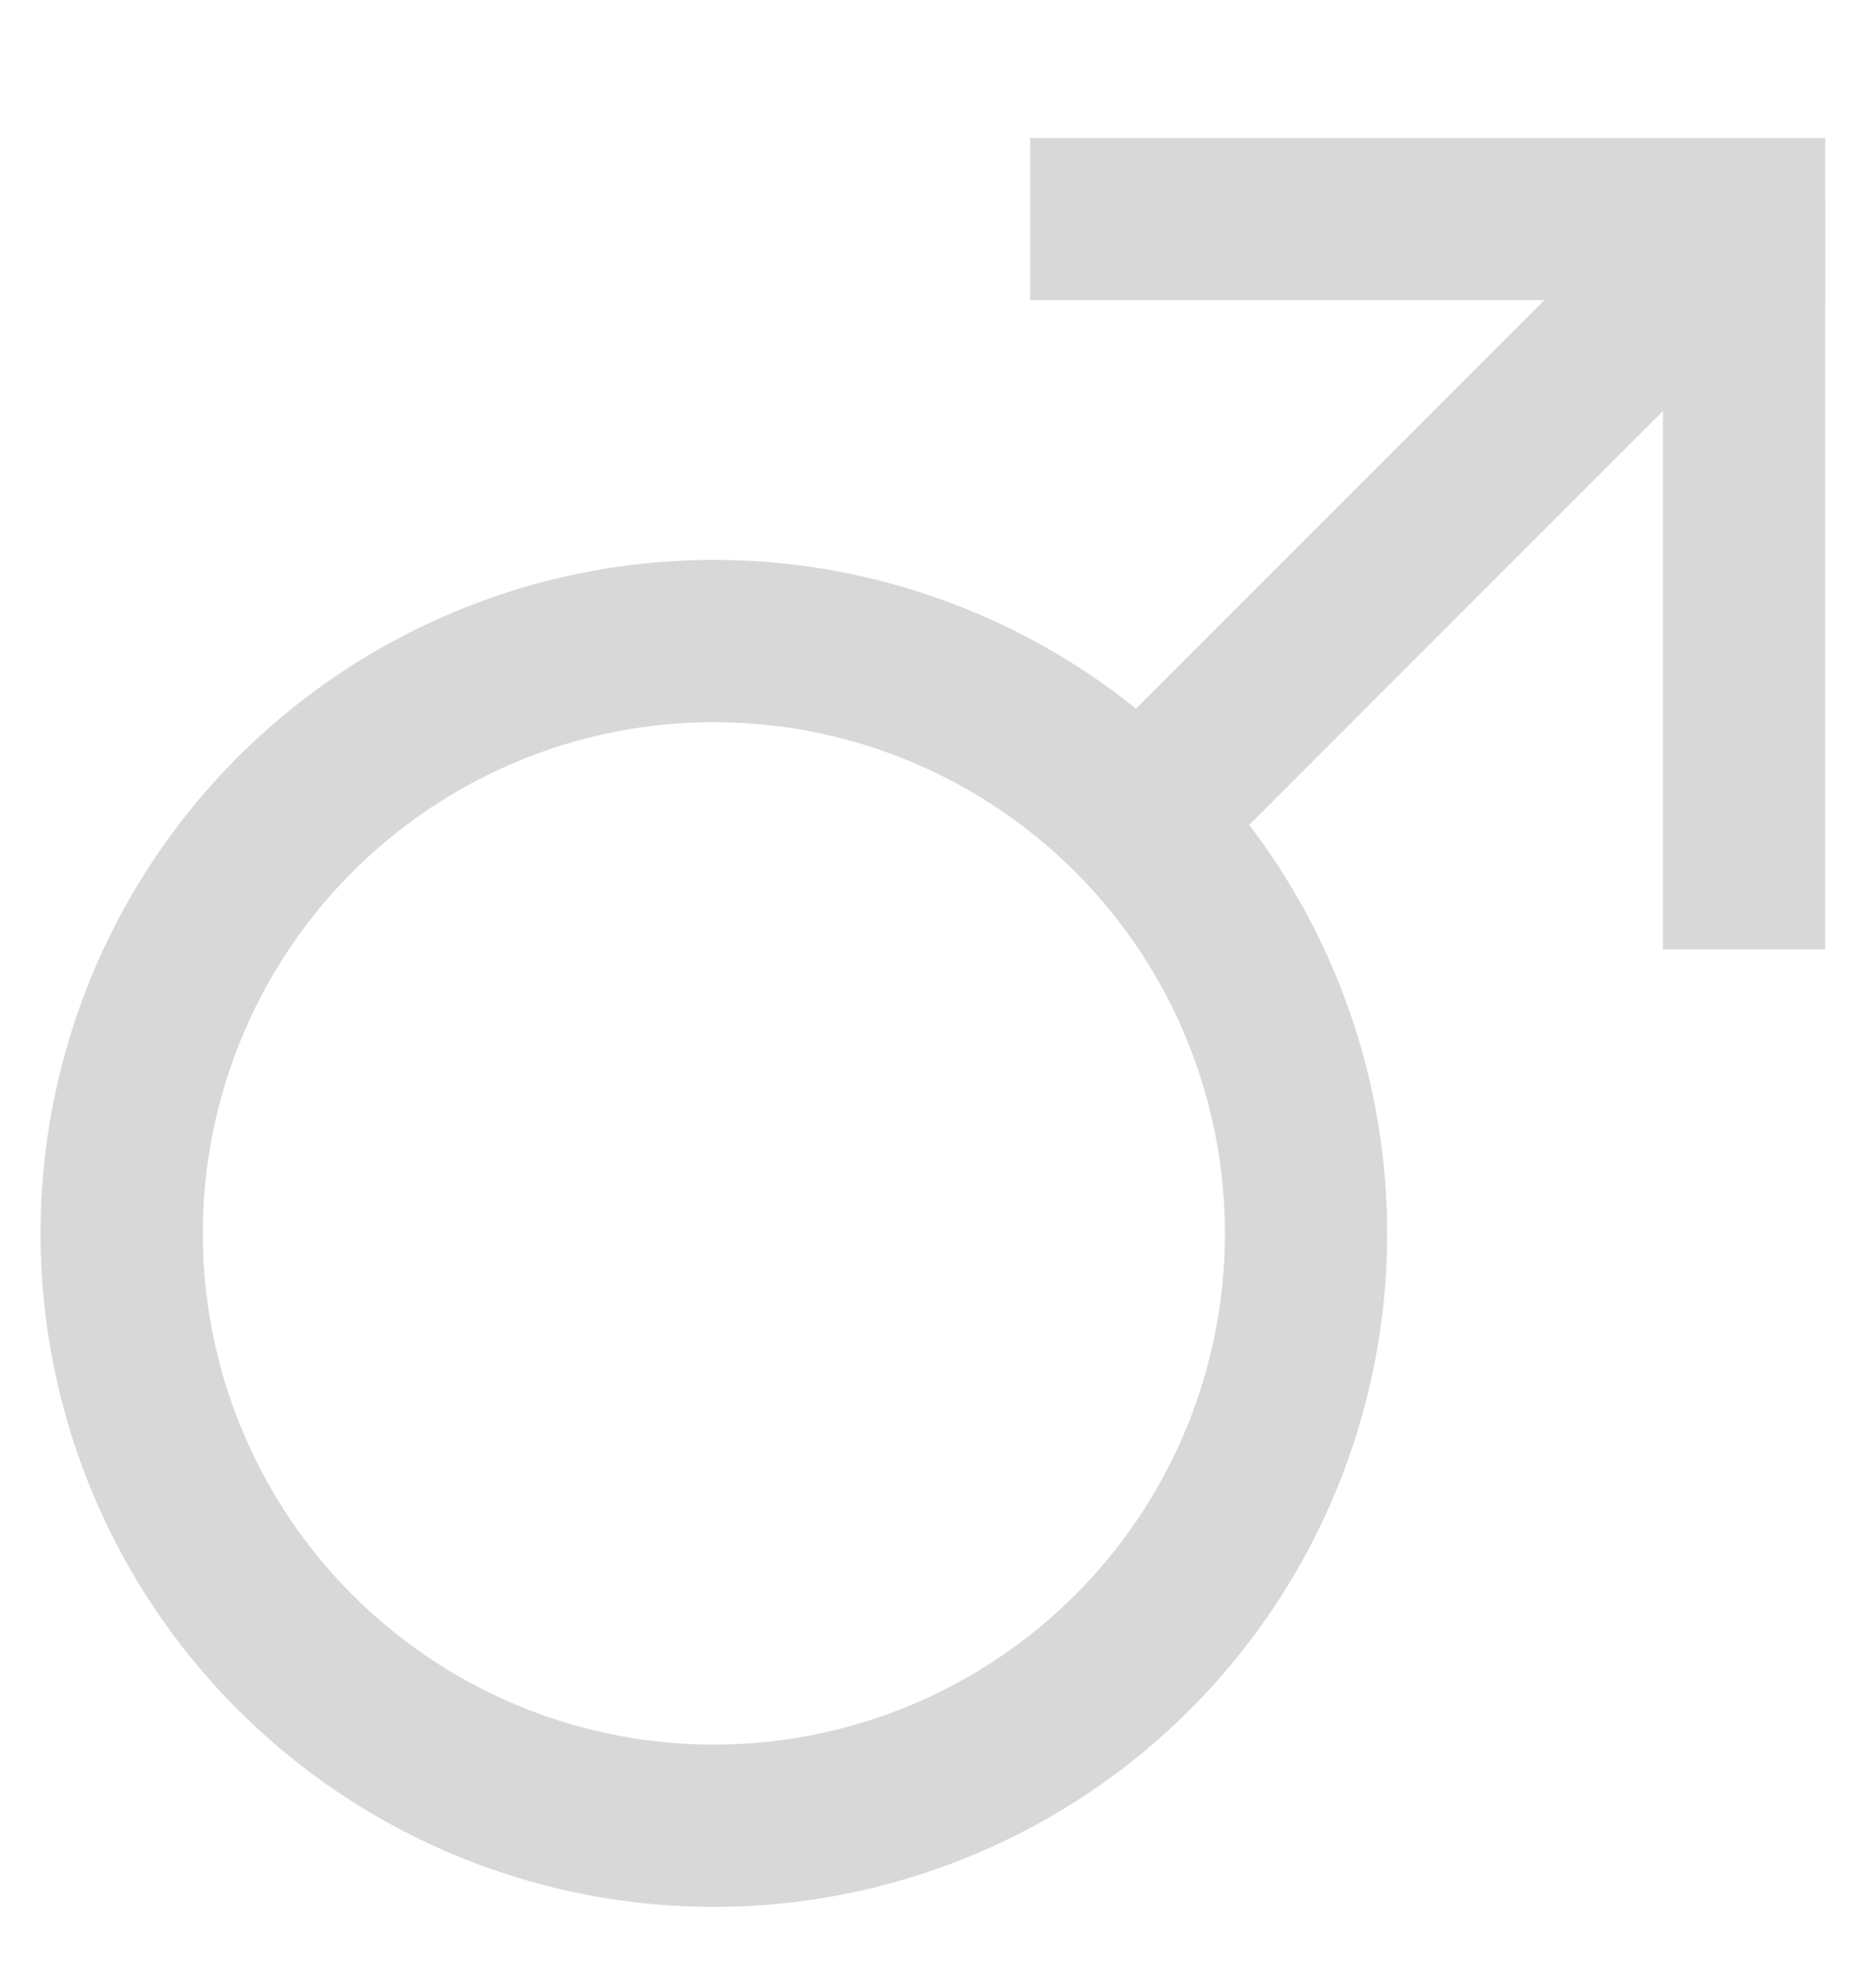 <svg id="Layer_1" class="genderPicto" data-name="Layer 1" xmlns="http://www.w3.org/2000/svg" viewBox="0 0 115.26 122.51" stroke="#d8d8d8" fill="#d8d8d8"  ><title>Artboard 12 copyavortement</title><path d="M44,117A41,41,0,1,1,85,76,41,41,0,0,1,44,117Zm0-73A32,32,0,1,0,76,76,32,32,0,0,0,44,44Z"/><rect x="60.53" y="28.25" width="54.94" height="9" transform="translate(2.62 71.82) rotate(-45)"/><rect x="103" y="13" width="9" height="45"/><rect x="64" y="9" width="48" height="9"/></svg>